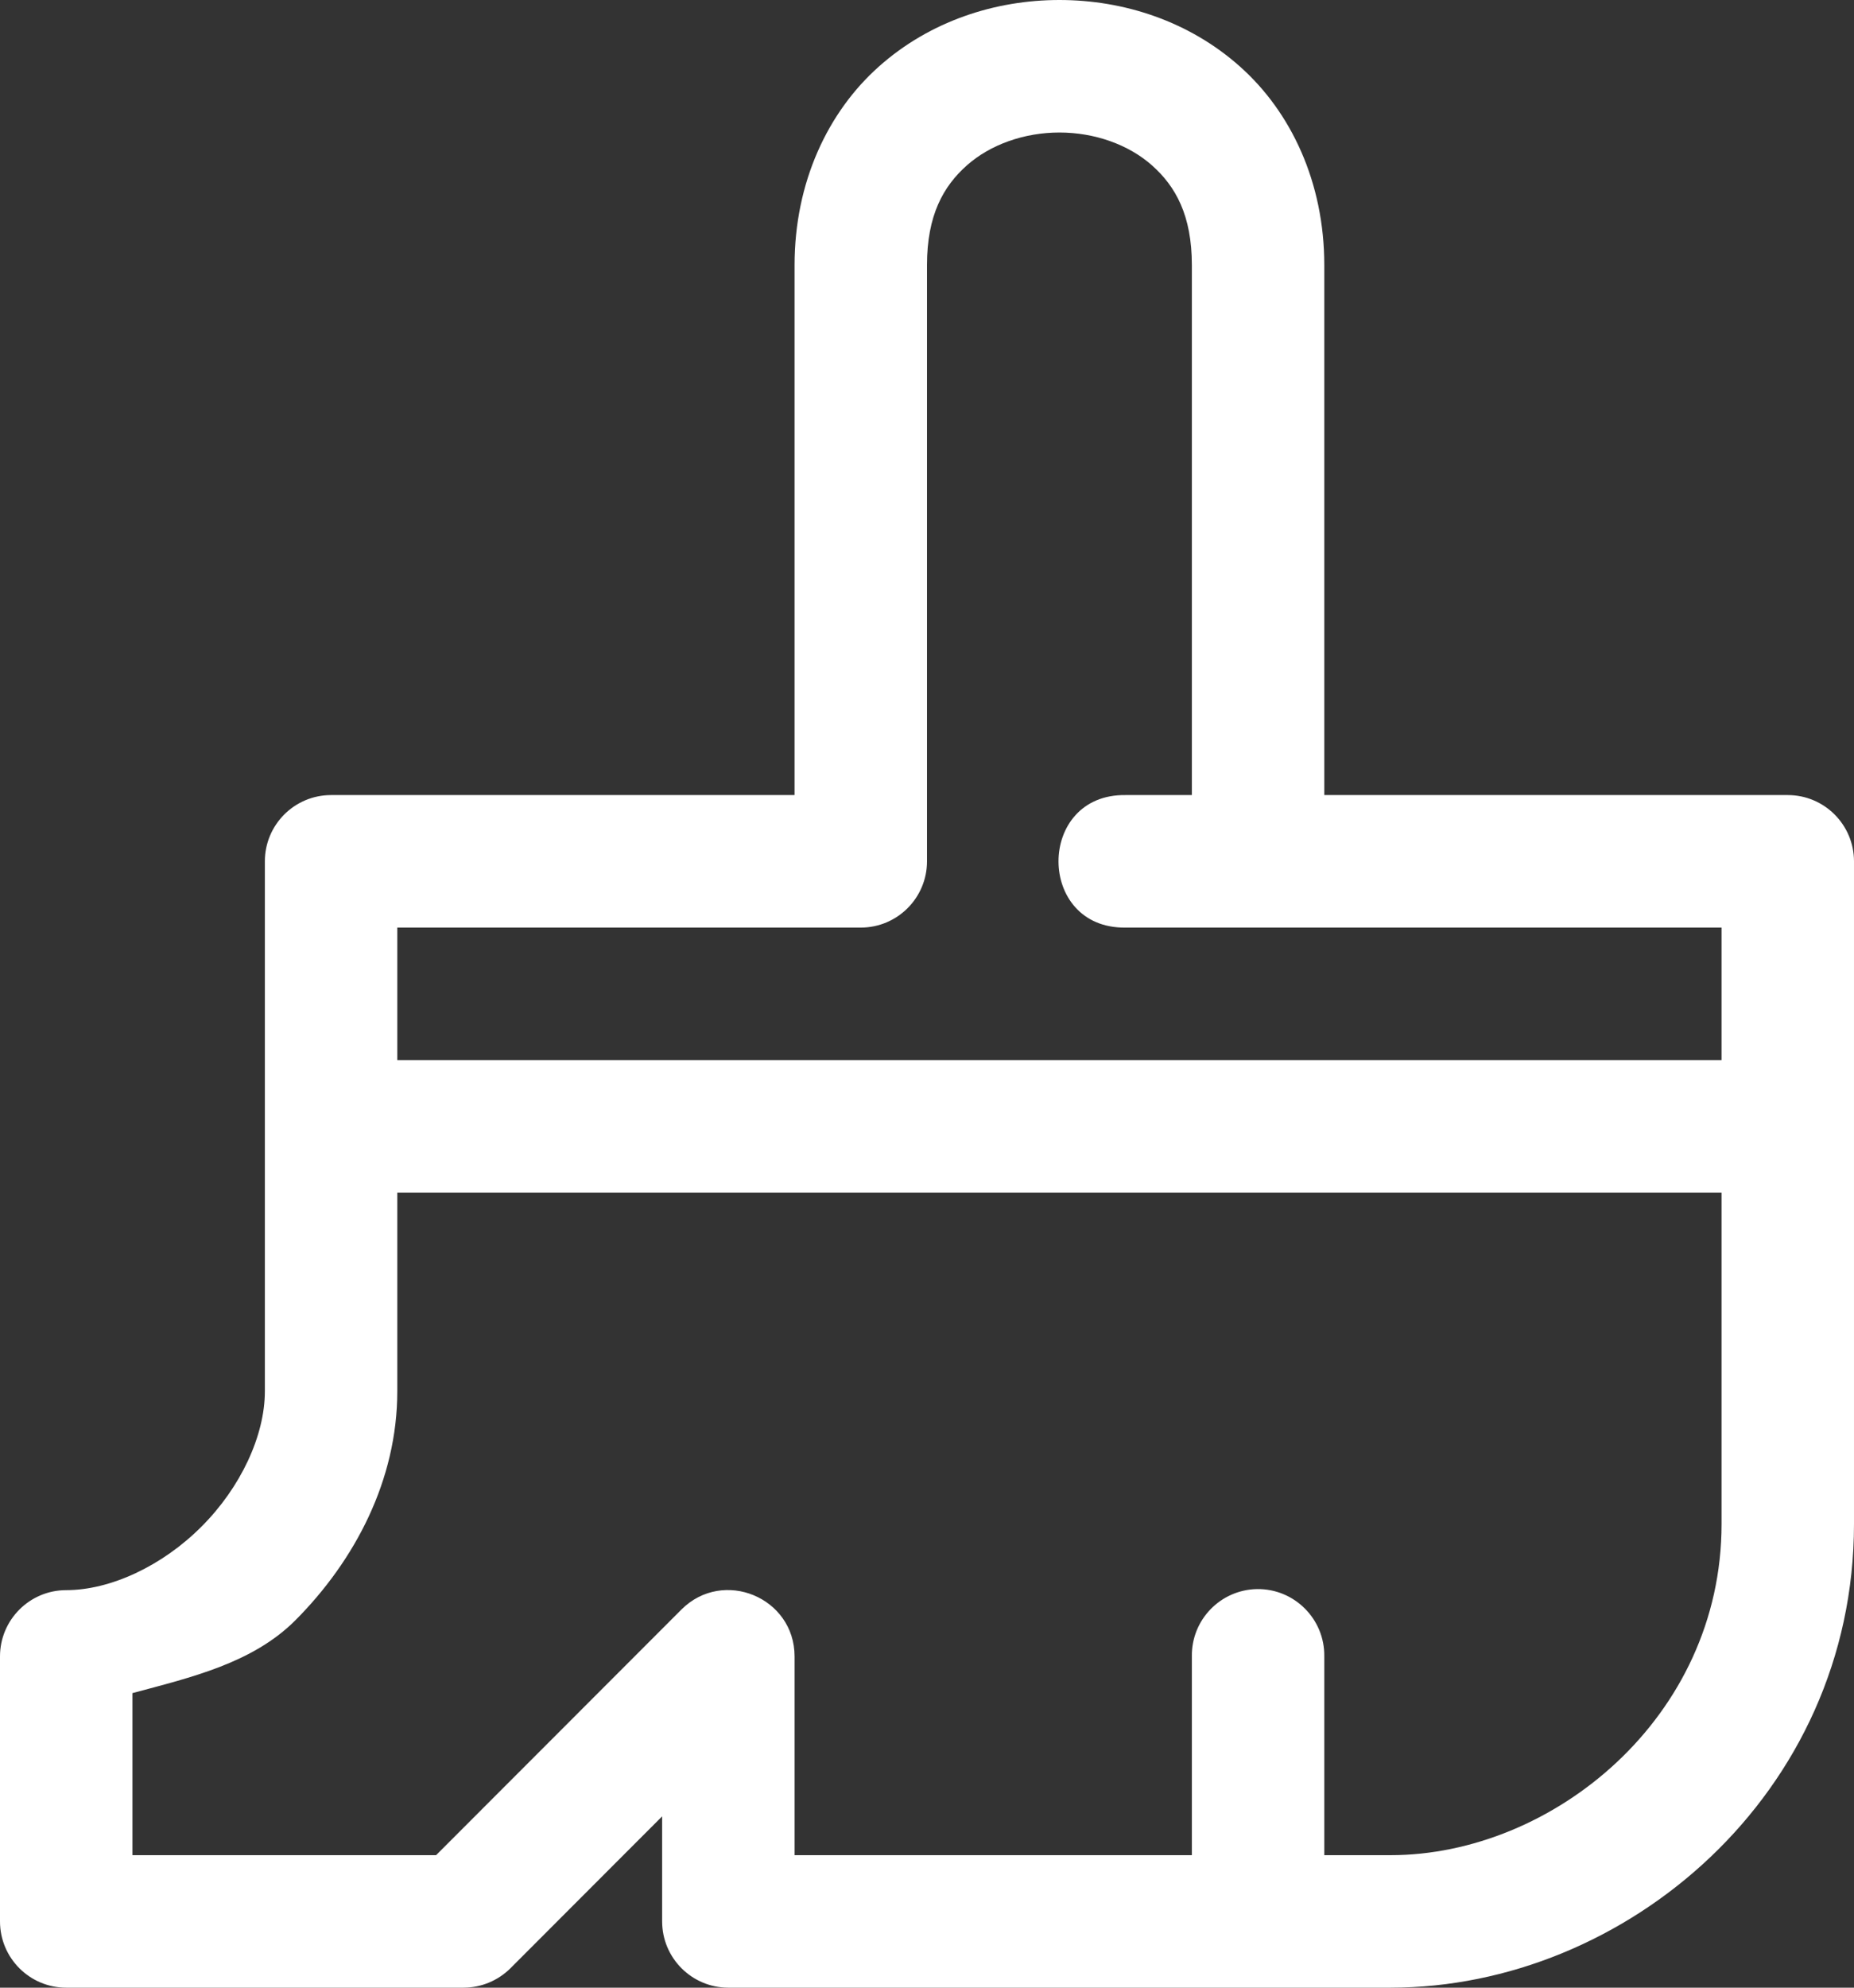 <svg
   inkscape:export-ydpi="96"
   inkscape:export-xdpi="96"
   inkscape:export-filename="blender_icons.png"
   style="display:inline;enable-background:new"
   inkscape:output_extension="org.inkscape.output.svg.inkscape"
   sodipodi:docname="blender_icons.svg"
   version="1.0"
   inkscape:version="1.2 (dc2aeda, 2022-05-15)"
   sodipodi:version="0.32"
   id="svg2"
   height="15"
   width="14"
   xmlns:inkscape="http://www.inkscape.org/namespaces/inkscape"
   xmlns:sodipodi="http://sodipodi.sourceforge.net/DTD/sodipodi-0.dtd"
   xmlns="http://www.w3.org/2000/svg"
   xmlns:svg="http://www.w3.org/2000/svg"
   xmlns:rdf="http://www.w3.org/1999/02/22-rdf-syntax-ns#"
   xmlns:cc="http://creativecommons.org/ns#"
   xmlns:dc="http://purl.org/dc/elements/1.1/">
  <rect width="100%" height="100%" fill="#333333" stroke="none"/>
  <sodipodi:namedview
     inkscape:pagecheckerboard="true"
     inkscape:document-rotation="0"
     pagecolor="#808080"
     bordercolor="#666666"
     borderopacity="1"
     objecttolerance="10"
     gridtolerance="10"
     guidetolerance="10"
     inkscape:pageopacity="0"
     inkscape:pageshadow="2"
     inkscape:window-width="1728"
     inkscape:window-height="1051"
     id="namedview34335"
     showgrid="false"
     inkscape:zoom="1.7115805"
     inkscape:cx="217.6351"
     inkscape:cy="369.54148"
     inkscape:window-x="767"
     inkscape:window-y="92"
     inkscape:window-maximized="0"
     inkscape:current-layer="layer4"
     inkscape:showpageshadow="2"
     inkscape:deskcolor="#808080" />
  <defs
     id="defs4" />
  <g
     inkscape:groupmode="layer"
     id="layer8"
     inkscape:label="icons"
     style="display:inline"
     transform="translate(-6,-472)">
    <g
       style="display:inline;fill:#ffffff;enable-background:new"
       id="g13176"
       inkscape:export-filename="blender_icons.png"
       inkscape:export-xdpi="96"
       inkscape:export-ydpi="96"
       inkscape:label="W-1">
      <path
         style="color:#000000;font-style:normal;font-variant:normal;font-weight:normal;font-stretch:normal;font-size:medium;line-height:normal;font-family:sans-serif;font-variant-ligatures:normal;font-variant-position:normal;font-variant-caps:normal;font-variant-numeric:normal;font-variant-alternates:normal;font-feature-settings:normal;text-indent:0;text-align:start;text-decoration:none;text-decoration-line:none;text-decoration-style:solid;text-decoration-color:#000000;letter-spacing:normal;word-spacing:normal;text-transform:none;writing-mode:lr-tb;direction:ltr;text-orientation:mixed;dominant-baseline:auto;baseline-shift:baseline;text-anchor:start;white-space:normal;shape-padding:0;clip-rule:nonzero;display:inline;overflow:visible;visibility:visible;opacity:1;isolation:auto;mix-blend-mode:normal;color-interpolation:sRGB;color-interpolation-filters:linearRGB;solid-color:#000000;solid-opacity:1;vector-effect:none;fill:#ffffff;fill-opacity:1;fill-rule:nonzero;stroke:none;stroke-width:1;stroke-linecap:round;stroke-linejoin:round;stroke-miterlimit:4;stroke-dasharray:none;stroke-dashoffset:0;stroke-opacity:1;marker:none;color-rendering:auto;image-rendering:auto;shape-rendering:auto;text-rendering:auto;enable-background:accumulate"
         d="m 14,472 c -0.486,0 -0.979,0.16 -1.363,0.502 C 12.252,472.844 12,473.375 12,474 v 4 H 8.5 c -0.276,3e-5 -0.5,0.224 -0.5,0.5 v 4 c 0,0.333 -0.182,0.725 -0.479,1.021 C 7.225,483.818 6.833,484 6.5,484 c -0.276,3e-5 -0.5,0.224 -0.5,0.5 v 2 c 2.76e-5,0.276 0.224,0.5 0.5,0.5 h 3 c 0.133,-2e-5 0.26,-0.053 0.354,-0.146 L 11,485.707 V 486.5 c 2.8e-5,0.276 0.224,0.5 0.5,0.5 h 5 c 1.778,0 3.5,-1.464 3.5,-3.5 v -5 c -2.8e-5,-0.276 -0.224,-0.5 -0.5,-0.5 H 16 v -4 c 0,-0.625 -0.252,-1.156 -0.637,-1.498 C 14.979,472.16 14.486,472 14,472 Z m 0,1 c 0.264,0 0.521,0.09 0.699,0.248 C 14.877,473.406 15,473.625 15,474 v 4 h -0.5 c -0.676,-0.01 -0.676,1.01 0,1 H 19 v 1 H 9 v -1 h 3.5 c 0.276,-3e-5 0.5,-0.224 0.5,-0.5 V 474 c 0,-0.375 0.123,-0.594 0.301,-0.752 C 13.479,473.09 13.736,473 14,473 Z m -5,8 h 10 v 2.5 c 0,1.464 -1.278,2.5 -2.5,2.5 H 16 v -1.5 c 0.004,-0.282 -0.226,-0.512 -0.508,-0.508 C 15.216,483.997 14.996,484.224 15,484.5 v 1.5 h -3 v -1.5 c -1.7e-4,-0.445 -0.539,-0.668 -0.854,-0.354 L 9.293,486 H 7 v -1.223 C 7.444,484.658 7.906,484.551 8.229,484.229 8.682,483.775 9,483.167 9,482.5 Z"
         id="path5504-6"
         inkscape:connector-curvature="0"
         sodipodi:nodetypes="scsccccccccccccccsccccscsscscccccccccscsccssccccccccccccsc" />
    </g>
  </g>
</svg>
